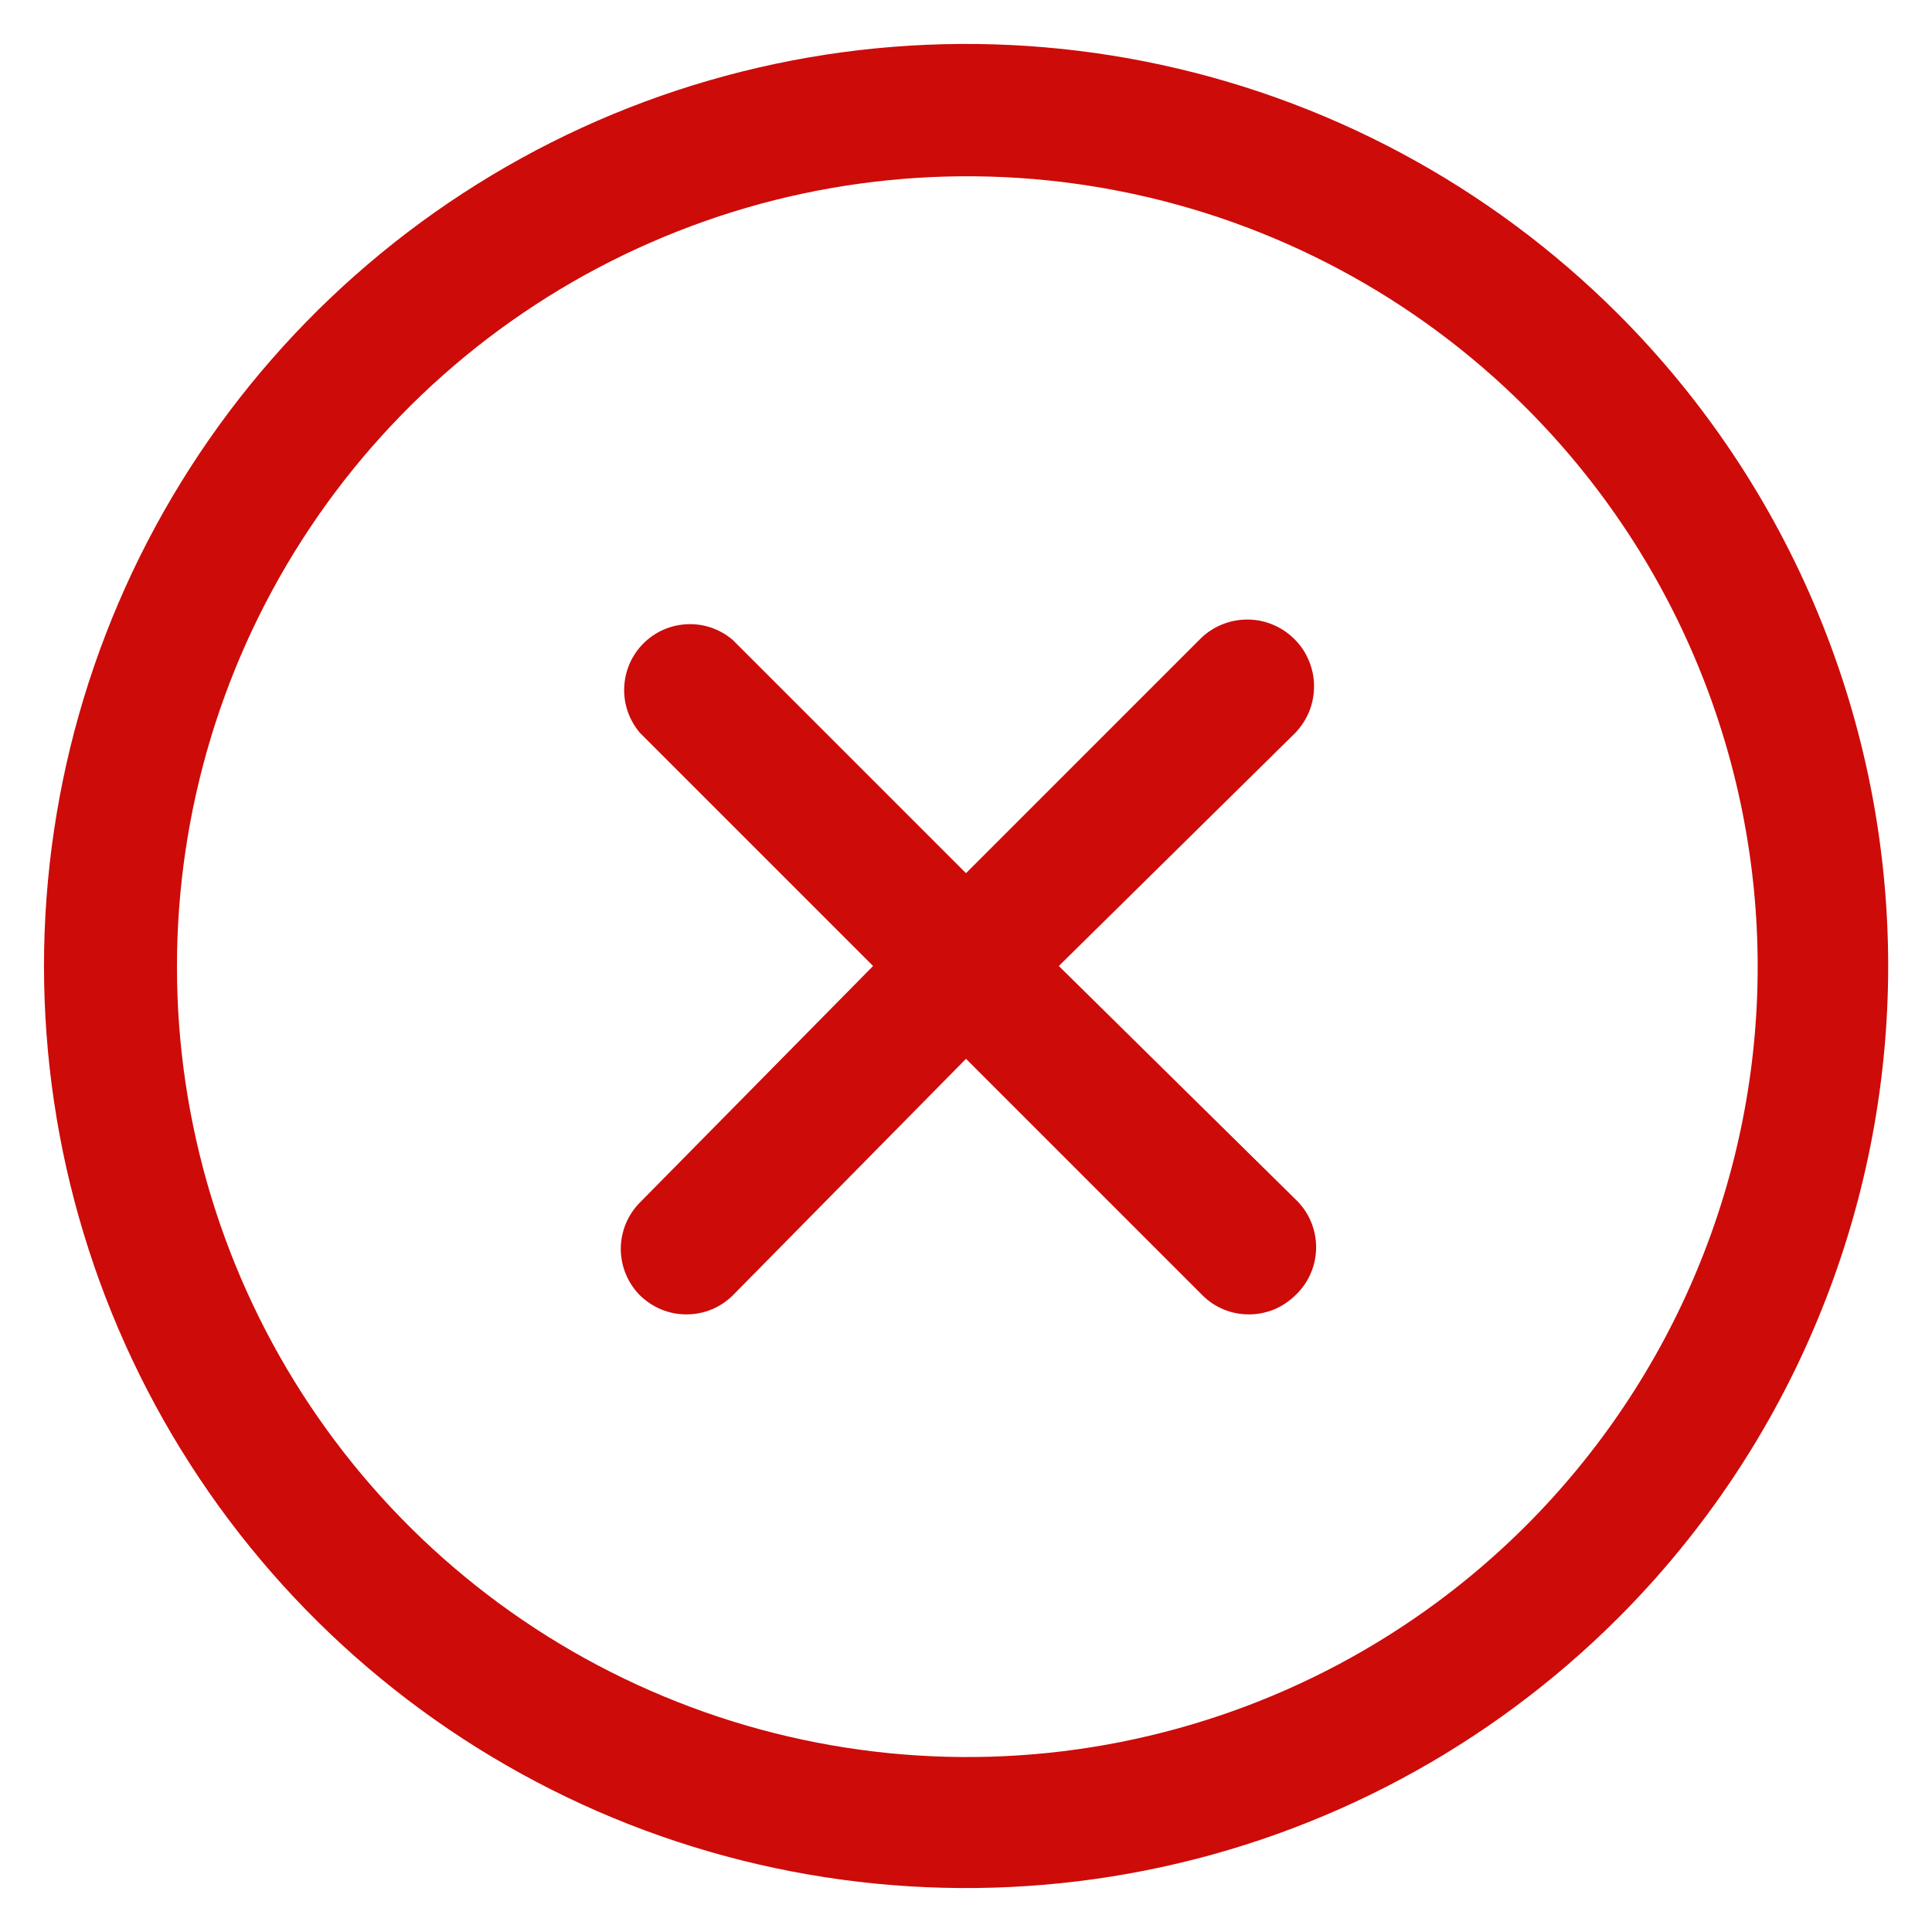 <svg width="22" height="22" viewBox="0 0 22 22" fill="none" xmlns="http://www.w3.org/2000/svg">
<path d="M14.75 8.345L12.057 11L14.75 13.655C14.825 13.725 14.885 13.81 14.925 13.904C14.966 13.998 14.987 14.1 14.987 14.203C14.987 14.305 14.966 14.407 14.925 14.501C14.885 14.595 14.825 14.68 14.75 14.75C14.68 14.819 14.597 14.874 14.505 14.912C14.414 14.949 14.316 14.968 14.217 14.967C14.021 14.967 13.832 14.889 13.693 14.75L11 12.057L8.345 14.75C8.205 14.889 8.017 14.967 7.82 14.967C7.721 14.968 7.623 14.949 7.532 14.912C7.441 14.874 7.358 14.819 7.287 14.75C7.148 14.61 7.069 14.419 7.069 14.221C7.069 14.023 7.148 13.833 7.287 13.693L9.942 11L7.287 8.345C7.165 8.202 7.1 8.017 7.108 7.828C7.115 7.639 7.193 7.46 7.327 7.327C7.46 7.193 7.639 7.115 7.828 7.108C8.017 7.1 8.201 7.165 8.345 7.288L11 9.943L13.655 7.288C13.724 7.216 13.807 7.158 13.899 7.118C13.991 7.078 14.089 7.057 14.189 7.055C14.289 7.053 14.389 7.071 14.482 7.108C14.575 7.145 14.659 7.199 14.731 7.269C14.803 7.338 14.861 7.421 14.9 7.513C14.94 7.604 14.962 7.703 14.963 7.803C14.965 7.903 14.947 8.002 14.911 8.095C14.874 8.188 14.819 8.273 14.75 8.345ZM18.425 18.425C16.956 19.893 15.086 20.893 13.049 21.298C11.012 21.703 8.901 21.495 6.982 20.701C5.064 19.906 3.424 18.56 2.27 16.833C1.117 15.107 0.501 13.077 0.501 11C0.501 8.923 1.117 6.893 2.27 5.167C3.424 3.44 5.064 2.094 6.982 1.299C8.901 0.505 11.012 0.297 13.049 0.702C15.086 1.107 16.956 2.107 18.425 3.575C19.4 4.55 20.174 5.708 20.701 6.982C21.229 8.256 21.501 9.621 21.501 11C21.501 12.379 21.229 13.744 20.701 15.018C20.174 16.292 19.4 17.45 18.425 18.425ZM17.367 4.633C16.108 3.377 14.504 2.523 12.759 2.178C11.014 1.833 9.206 2.013 7.563 2.696C5.92 3.378 4.517 4.531 3.529 6.011C2.542 7.49 2.015 9.229 2.015 11.008C2.015 12.786 2.542 14.525 3.529 16.004C4.517 17.484 5.92 18.637 7.563 19.319C9.206 20.002 11.014 20.182 12.759 19.837C14.504 19.492 16.108 18.638 17.367 17.383C18.206 16.546 18.872 15.553 19.326 14.459C19.781 13.365 20.015 12.192 20.015 11.008C20.015 9.823 19.781 8.65 19.326 7.556C18.872 6.462 18.206 5.469 17.367 4.633Z" fill="#CD0B09"/>
</svg>
